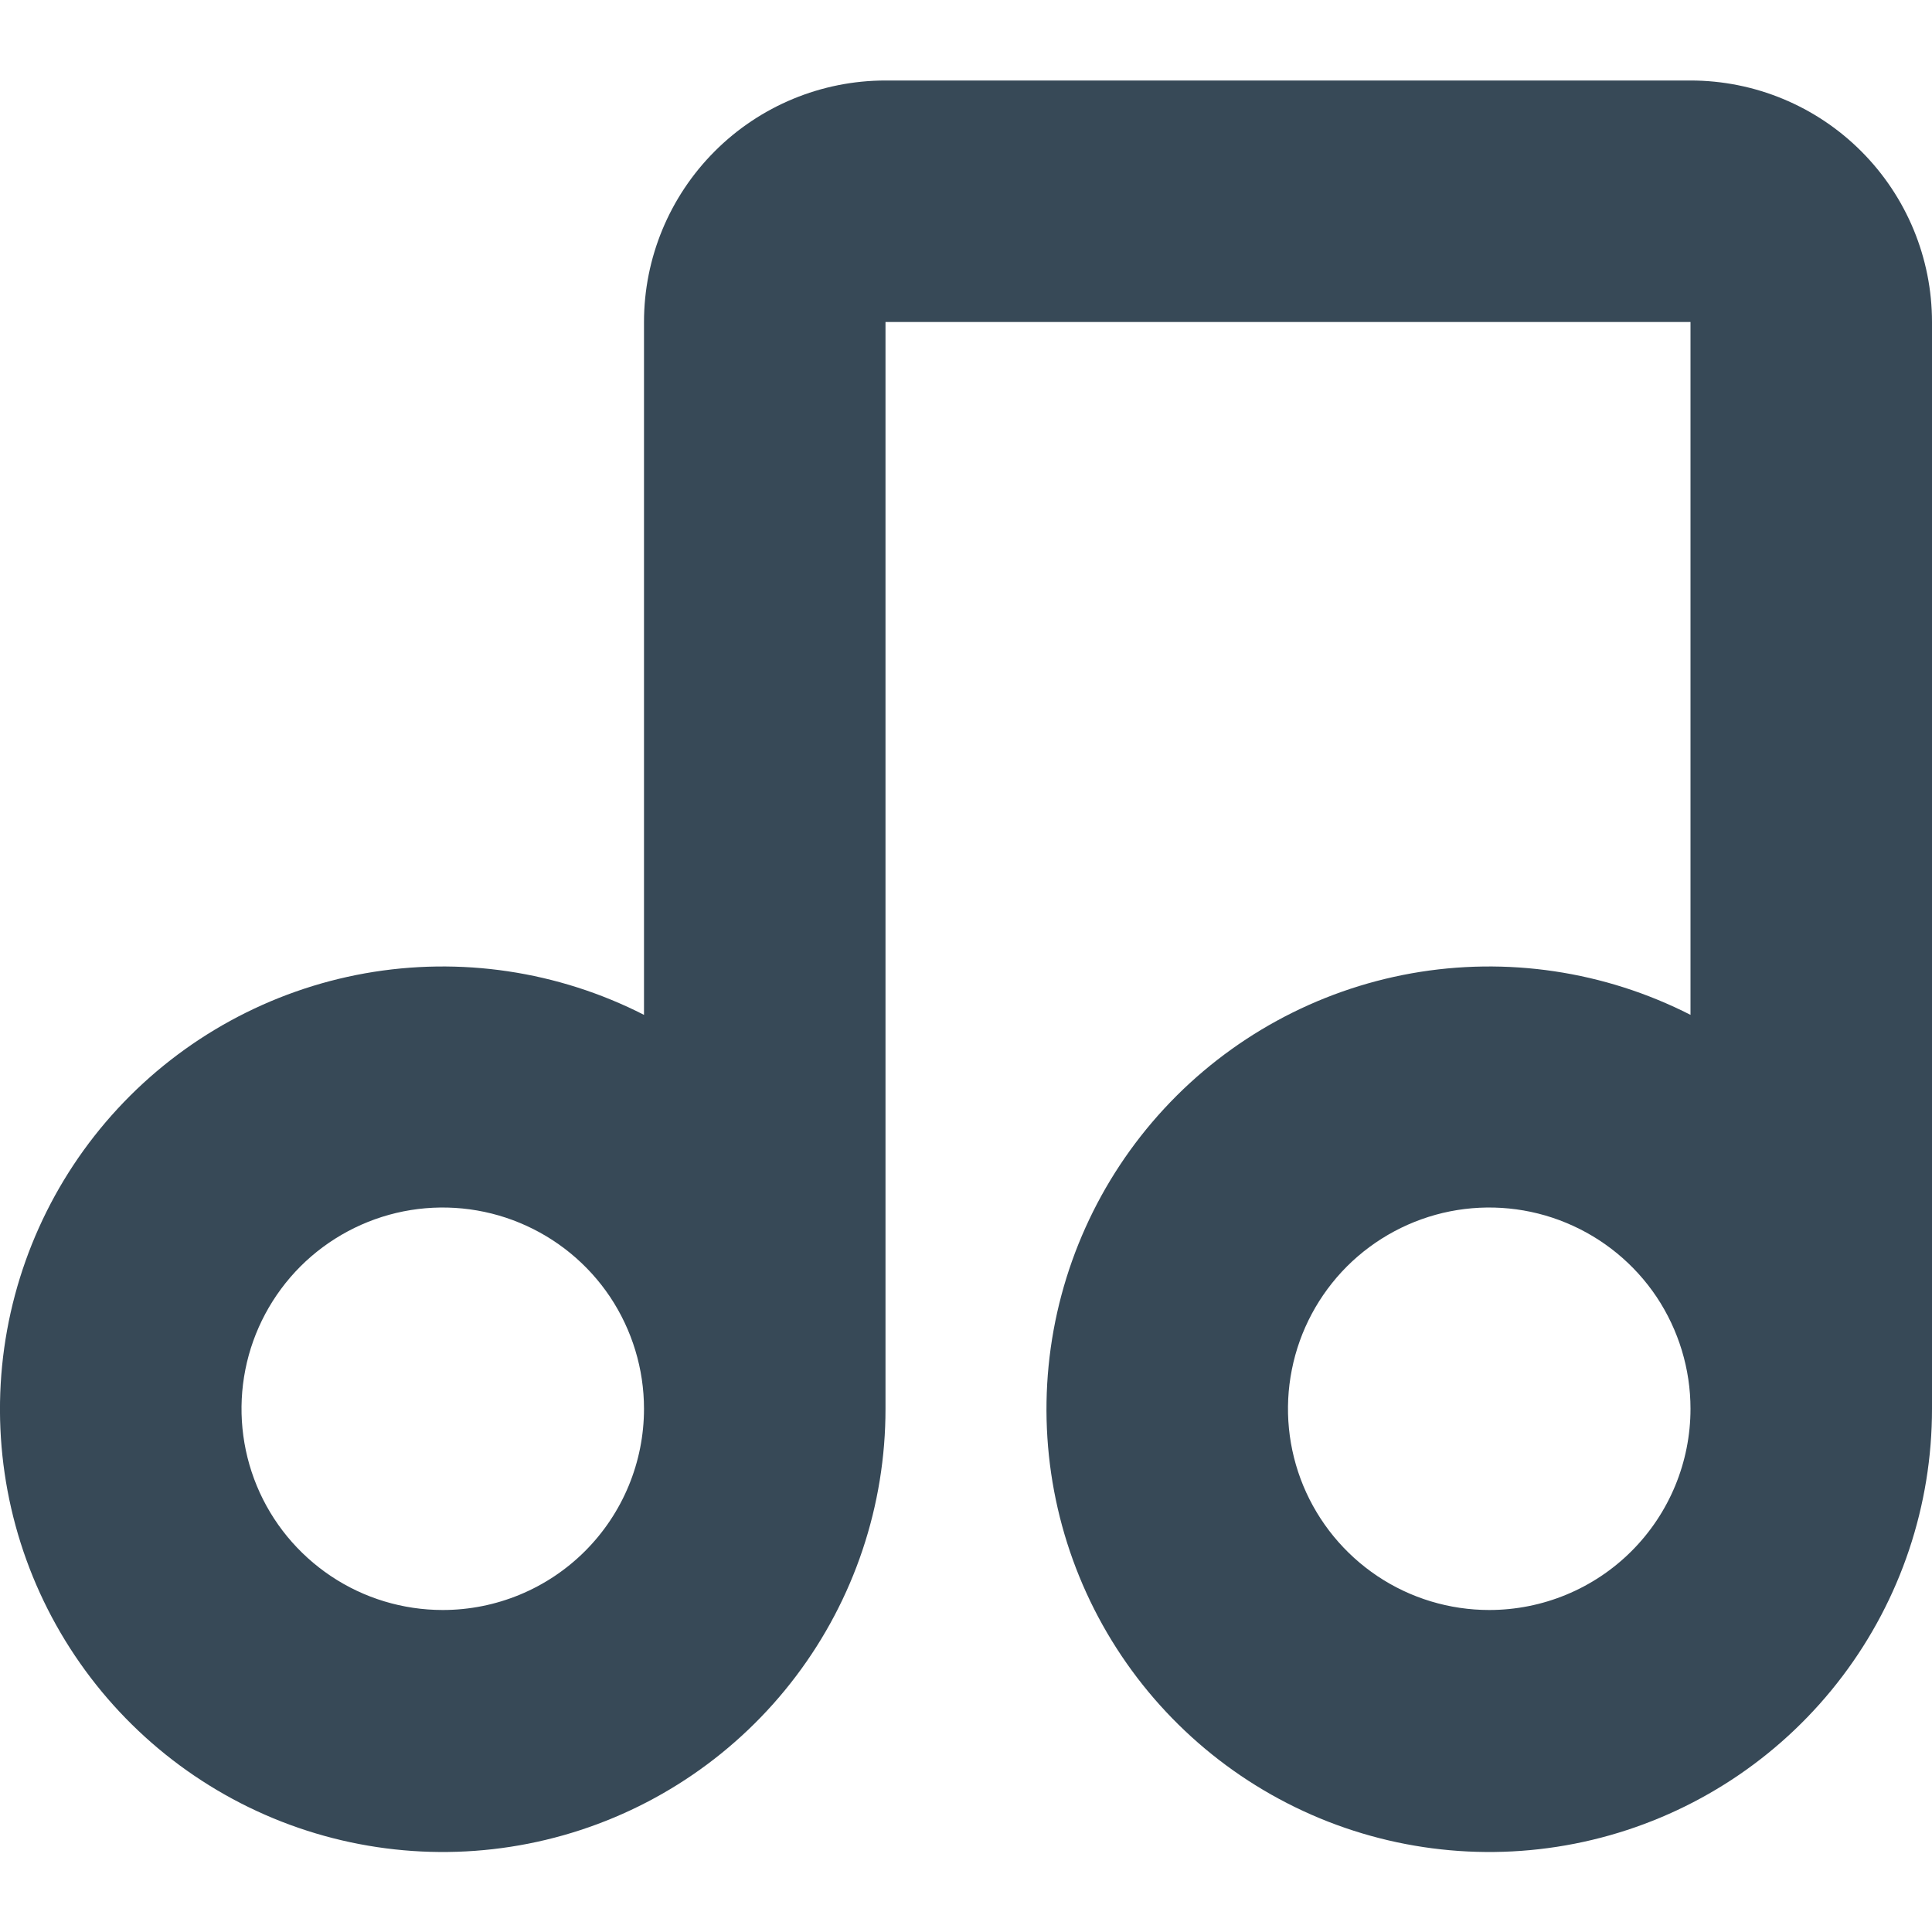 <svg width="24" height="24" viewBox="0 0 24 24" fill="none" xmlns="http://www.w3.org/2000/svg">
<g clip-path="url(#clip0_406_147)">
<path d="M24 4C24 3.205 23.684 2.442 23.121 1.879C22.559 1.316 21.796 1 21 1H11C10.204 1 9.441 1.316 8.879 1.879C8.316 2.442 8 3.205 8 4V12.607C6.932 12.062 5.716 11.881 4.535 12.091C3.355 12.302 2.276 12.892 1.462 13.772C0.648 14.652 0.144 15.774 0.026 16.967C-0.091 18.16 0.184 19.359 0.811 20.381C1.438 21.403 2.381 22.192 3.498 22.629C4.614 23.065 5.843 23.125 6.996 22.799C8.15 22.473 9.165 21.779 9.888 20.822C10.611 19.866 11.001 18.699 11 17.5V17.413V4H21V12.607C19.932 12.062 18.715 11.881 17.535 12.091C16.355 12.302 15.276 12.892 14.462 13.772C13.648 14.652 13.144 15.774 13.026 16.967C12.909 18.16 13.184 19.359 13.811 20.381C14.438 21.403 15.381 22.192 16.498 22.629C17.614 23.065 18.843 23.125 19.996 22.799C21.15 22.473 22.165 21.779 22.888 20.822C23.611 19.866 24.001 18.699 24 17.5V17.437V4ZM5.5 20C5.005 20 4.522 19.854 4.111 19.579C3.7 19.304 3.379 18.914 3.19 18.457C3.001 18 2.952 17.497 3.048 17.013C3.144 16.528 3.383 16.082 3.732 15.732C4.082 15.383 4.527 15.145 5.012 15.048C5.497 14.952 6 15.001 6.457 15.191C6.913 15.38 7.304 15.7 7.579 16.111C7.853 16.523 8 17.006 8 17.5C8 18.163 7.737 18.799 7.268 19.268C6.799 19.737 6.163 20 5.5 20ZM18.5 20C18.006 20 17.522 19.854 17.111 19.579C16.7 19.304 16.38 18.914 16.19 18.457C16.001 18 15.951 17.497 16.048 17.013C16.144 16.528 16.383 16.082 16.732 15.732C17.082 15.383 17.527 15.145 18.012 15.048C18.497 14.952 19 15.001 19.457 15.191C19.913 15.38 20.304 15.7 20.579 16.111C20.853 16.523 21 17.006 21 17.5C21 18.163 20.737 18.799 20.268 19.268C19.799 19.737 19.163 20 18.5 20Z" fill="#374957"/>
</g>
<defs>
<clipPath id="clip0_406_147">
<rect width="24" height="24" fill="white"/>
</clipPath>
</defs>
</svg>
